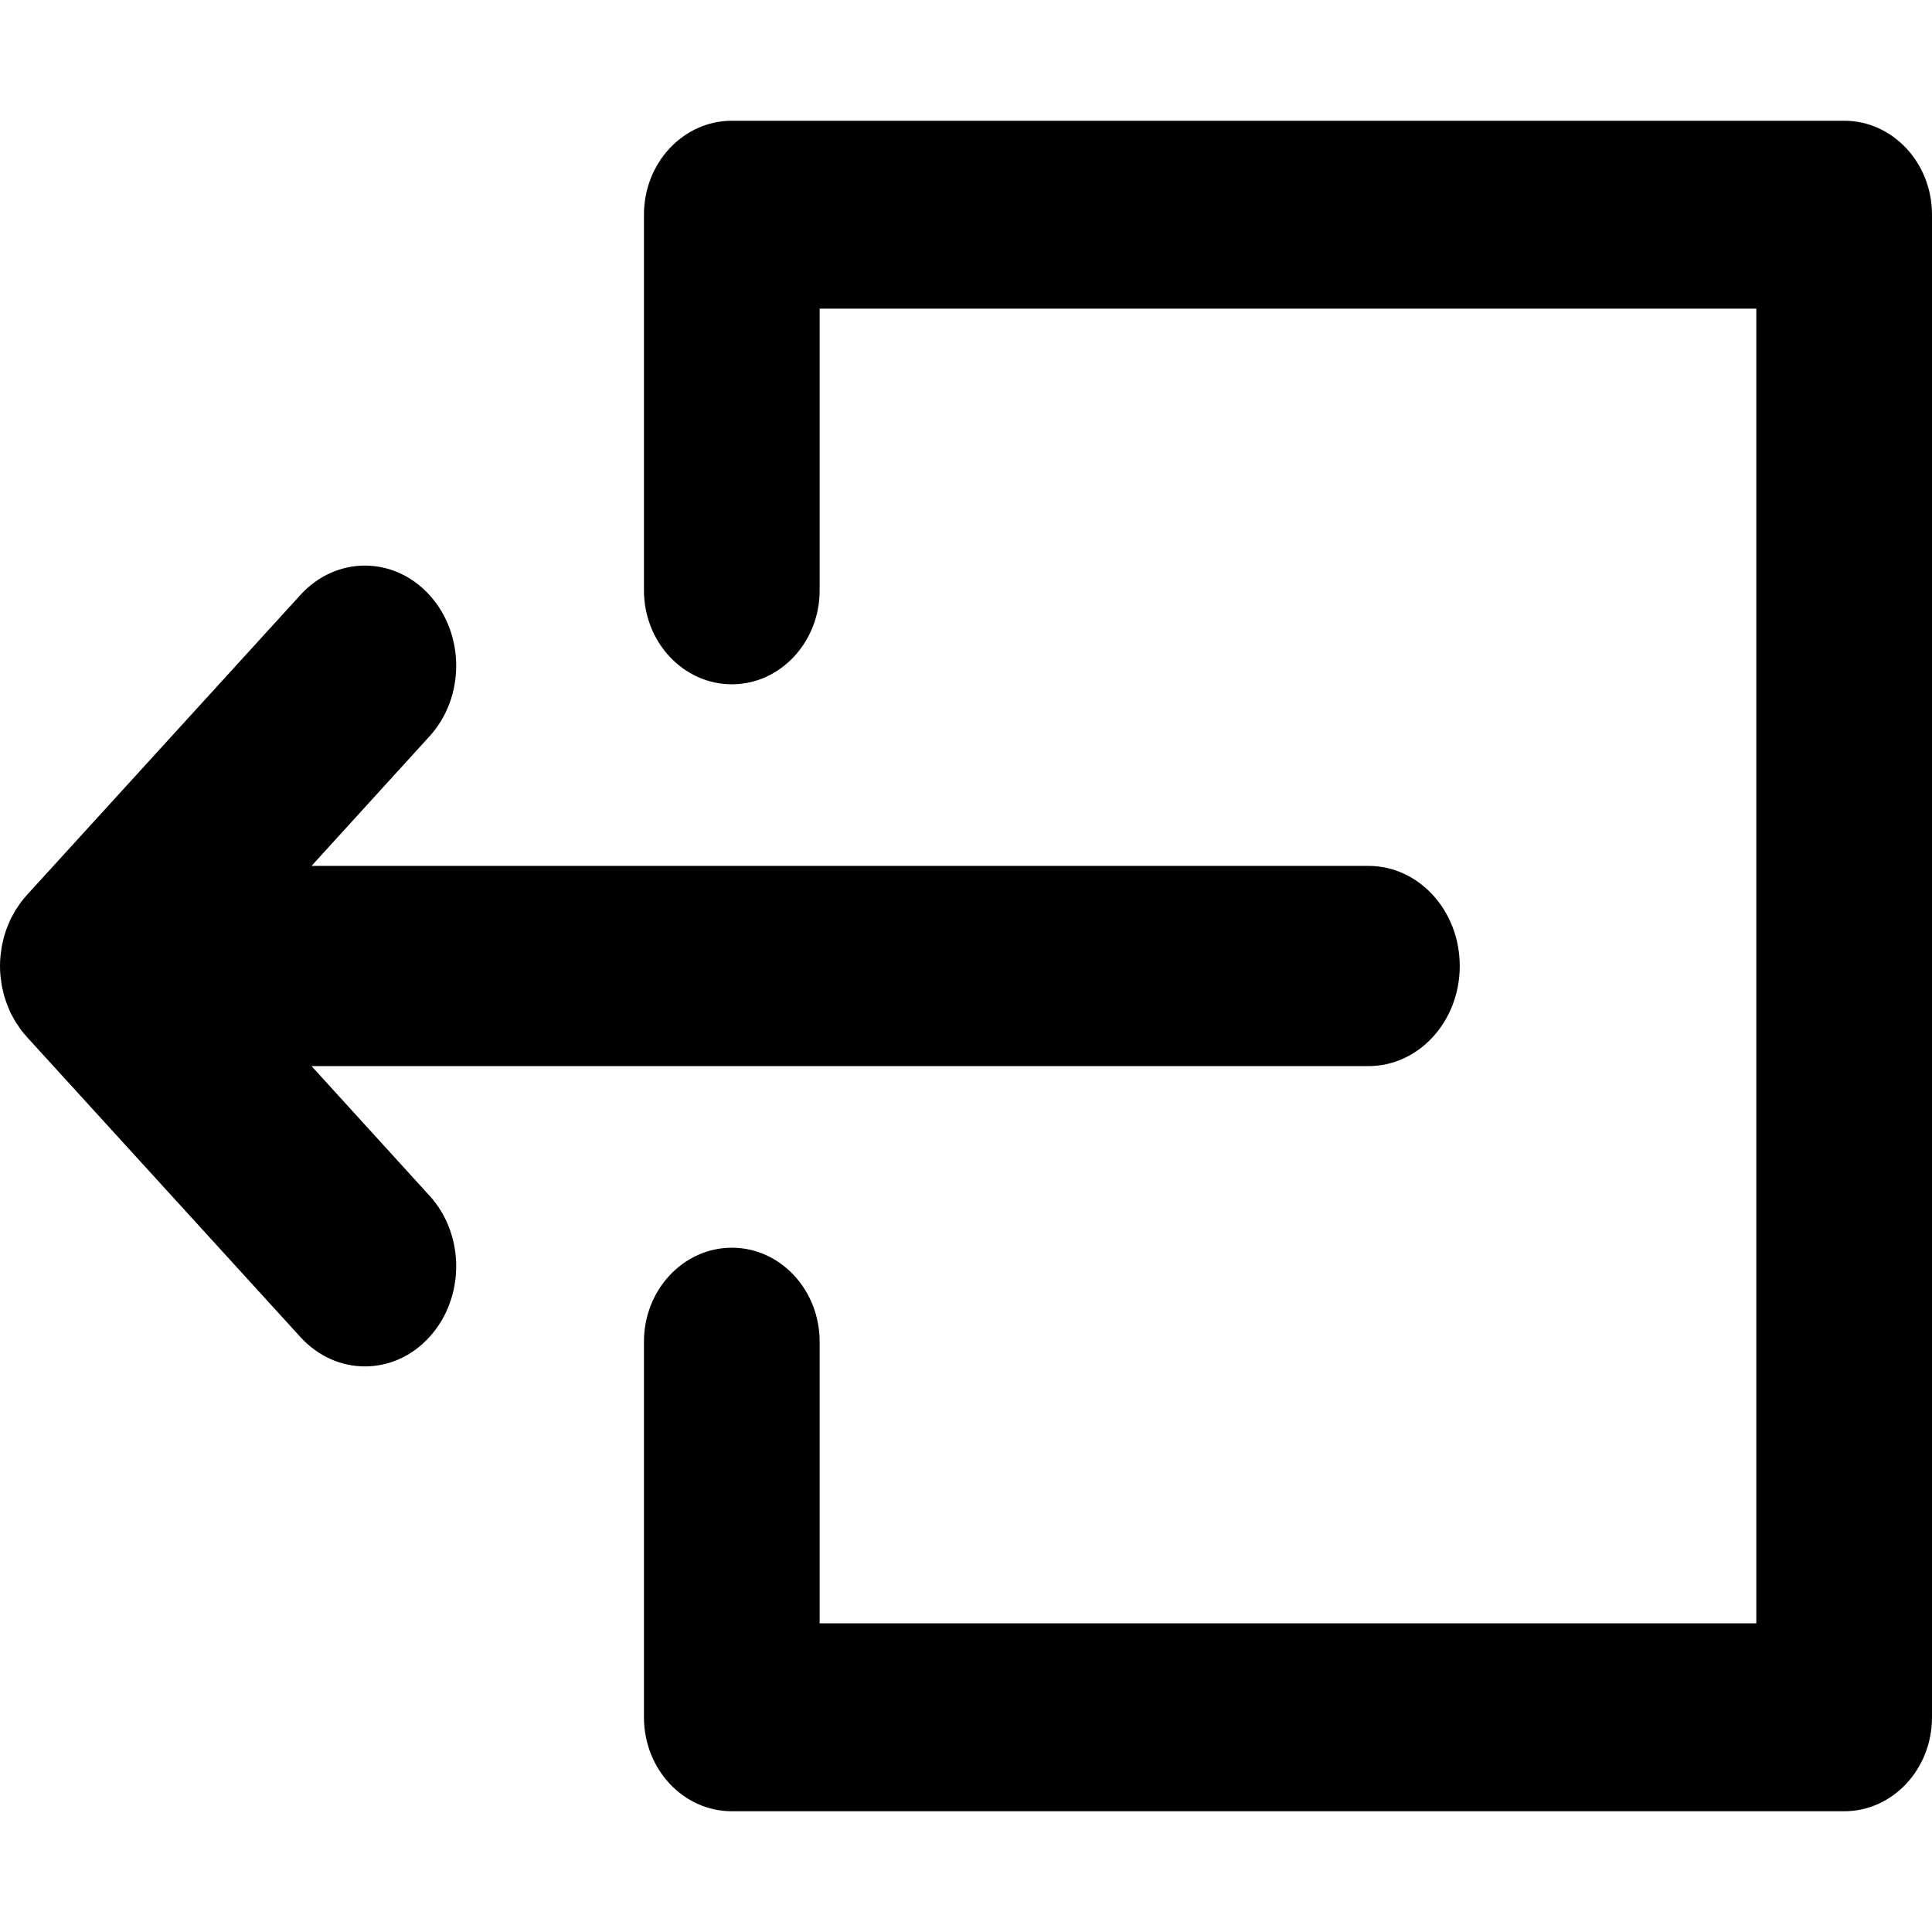 <svg xmlns="http://www.w3.org/2000/svg" width="16" height="16" viewBox="0 0 16 16"><path fill="currentColor" d="M15.273,1 C15.674,1 16,1.348 16,1.778 L16,1.778 L16,14.222 C16,14.652 15.674,15 15.273,15 L15.273,15 L6.061,15 C5.659,15 5.333,14.652 5.333,14.222 L5.333,14.222 L5.333,11.111 C5.333,10.682 5.659,10.333 6.061,10.333 C6.462,10.333 6.788,10.682 6.788,11.111 L6.788,11.111 L6.788,13.444 L14.545,13.444 L14.545,2.556 L6.788,2.556 L6.788,4.889 C6.788,5.318 6.462,5.667 6.061,5.667 C5.659,5.667 5.333,5.318 5.333,4.889 L5.333,4.889 L5.333,1.778 C5.333,1.348 5.659,1 6.061,1 L6.061,1 Z M2.488,4.927 C2.783,4.603 3.261,4.603 3.556,4.927 C3.852,5.251 3.852,5.776 3.556,6.099 L3.556,6.099 L2.58,7.171 L11.333,7.171 C11.751,7.171 12.089,7.542 12.089,8 C12.089,8.458 11.751,8.829 11.333,8.829 L11.333,8.829 L2.58,8.829 L3.556,9.901 C3.852,10.224 3.852,10.749 3.556,11.073 C3.409,11.235 3.216,11.316 3.022,11.316 C2.829,11.316 2.636,11.235 2.488,11.073 L2.488,11.073 L0.221,8.586 C0.22,8.585 0.22,8.584 0.219,8.583 C0.202,8.565 0.186,8.546 0.171,8.525 C0.164,8.516 0.158,8.505 0.151,8.495 C0.143,8.484 0.135,8.472 0.127,8.46 L0.117,8.442 L0.117,8.442 L0.107,8.424 C0.101,8.413 0.095,8.402 0.089,8.391 C0.083,8.378 0.078,8.366 0.073,8.353 C0.068,8.341 0.062,8.329 0.058,8.317 L0.058,8.317 L0.045,8.28 C0.041,8.267 0.036,8.254 0.033,8.241 C0.029,8.228 0.027,8.216 0.024,8.203 C0.021,8.189 0.017,8.176 0.015,8.162 C0.012,8.148 0.01,8.133 0.009,8.118 C0.007,8.106 0.005,8.094 0.004,8.082 C0.001,8.055 0,8.028 0,8.001 L0.001,7.958 L0.001,7.958 L0.004,7.918 C0.005,7.906 0.007,7.894 0.009,7.881 C0.011,7.867 0.012,7.852 0.015,7.838 C0.017,7.824 0.021,7.81 0.024,7.797 C0.027,7.784 0.029,7.772 0.033,7.759 C0.036,7.746 0.041,7.733 0.045,7.72 C0.049,7.707 0.053,7.695 0.058,7.683 C0.062,7.67 0.068,7.659 0.073,7.646 C0.078,7.634 0.083,7.622 0.089,7.609 L0.089,7.609 L0.108,7.575 L0.108,7.575 L0.127,7.54 L0.127,7.54 L0.161,7.489 L0.161,7.489 L0.171,7.475 C0.187,7.453 0.204,7.433 0.221,7.414 L0.221,7.414 Z"/></svg>